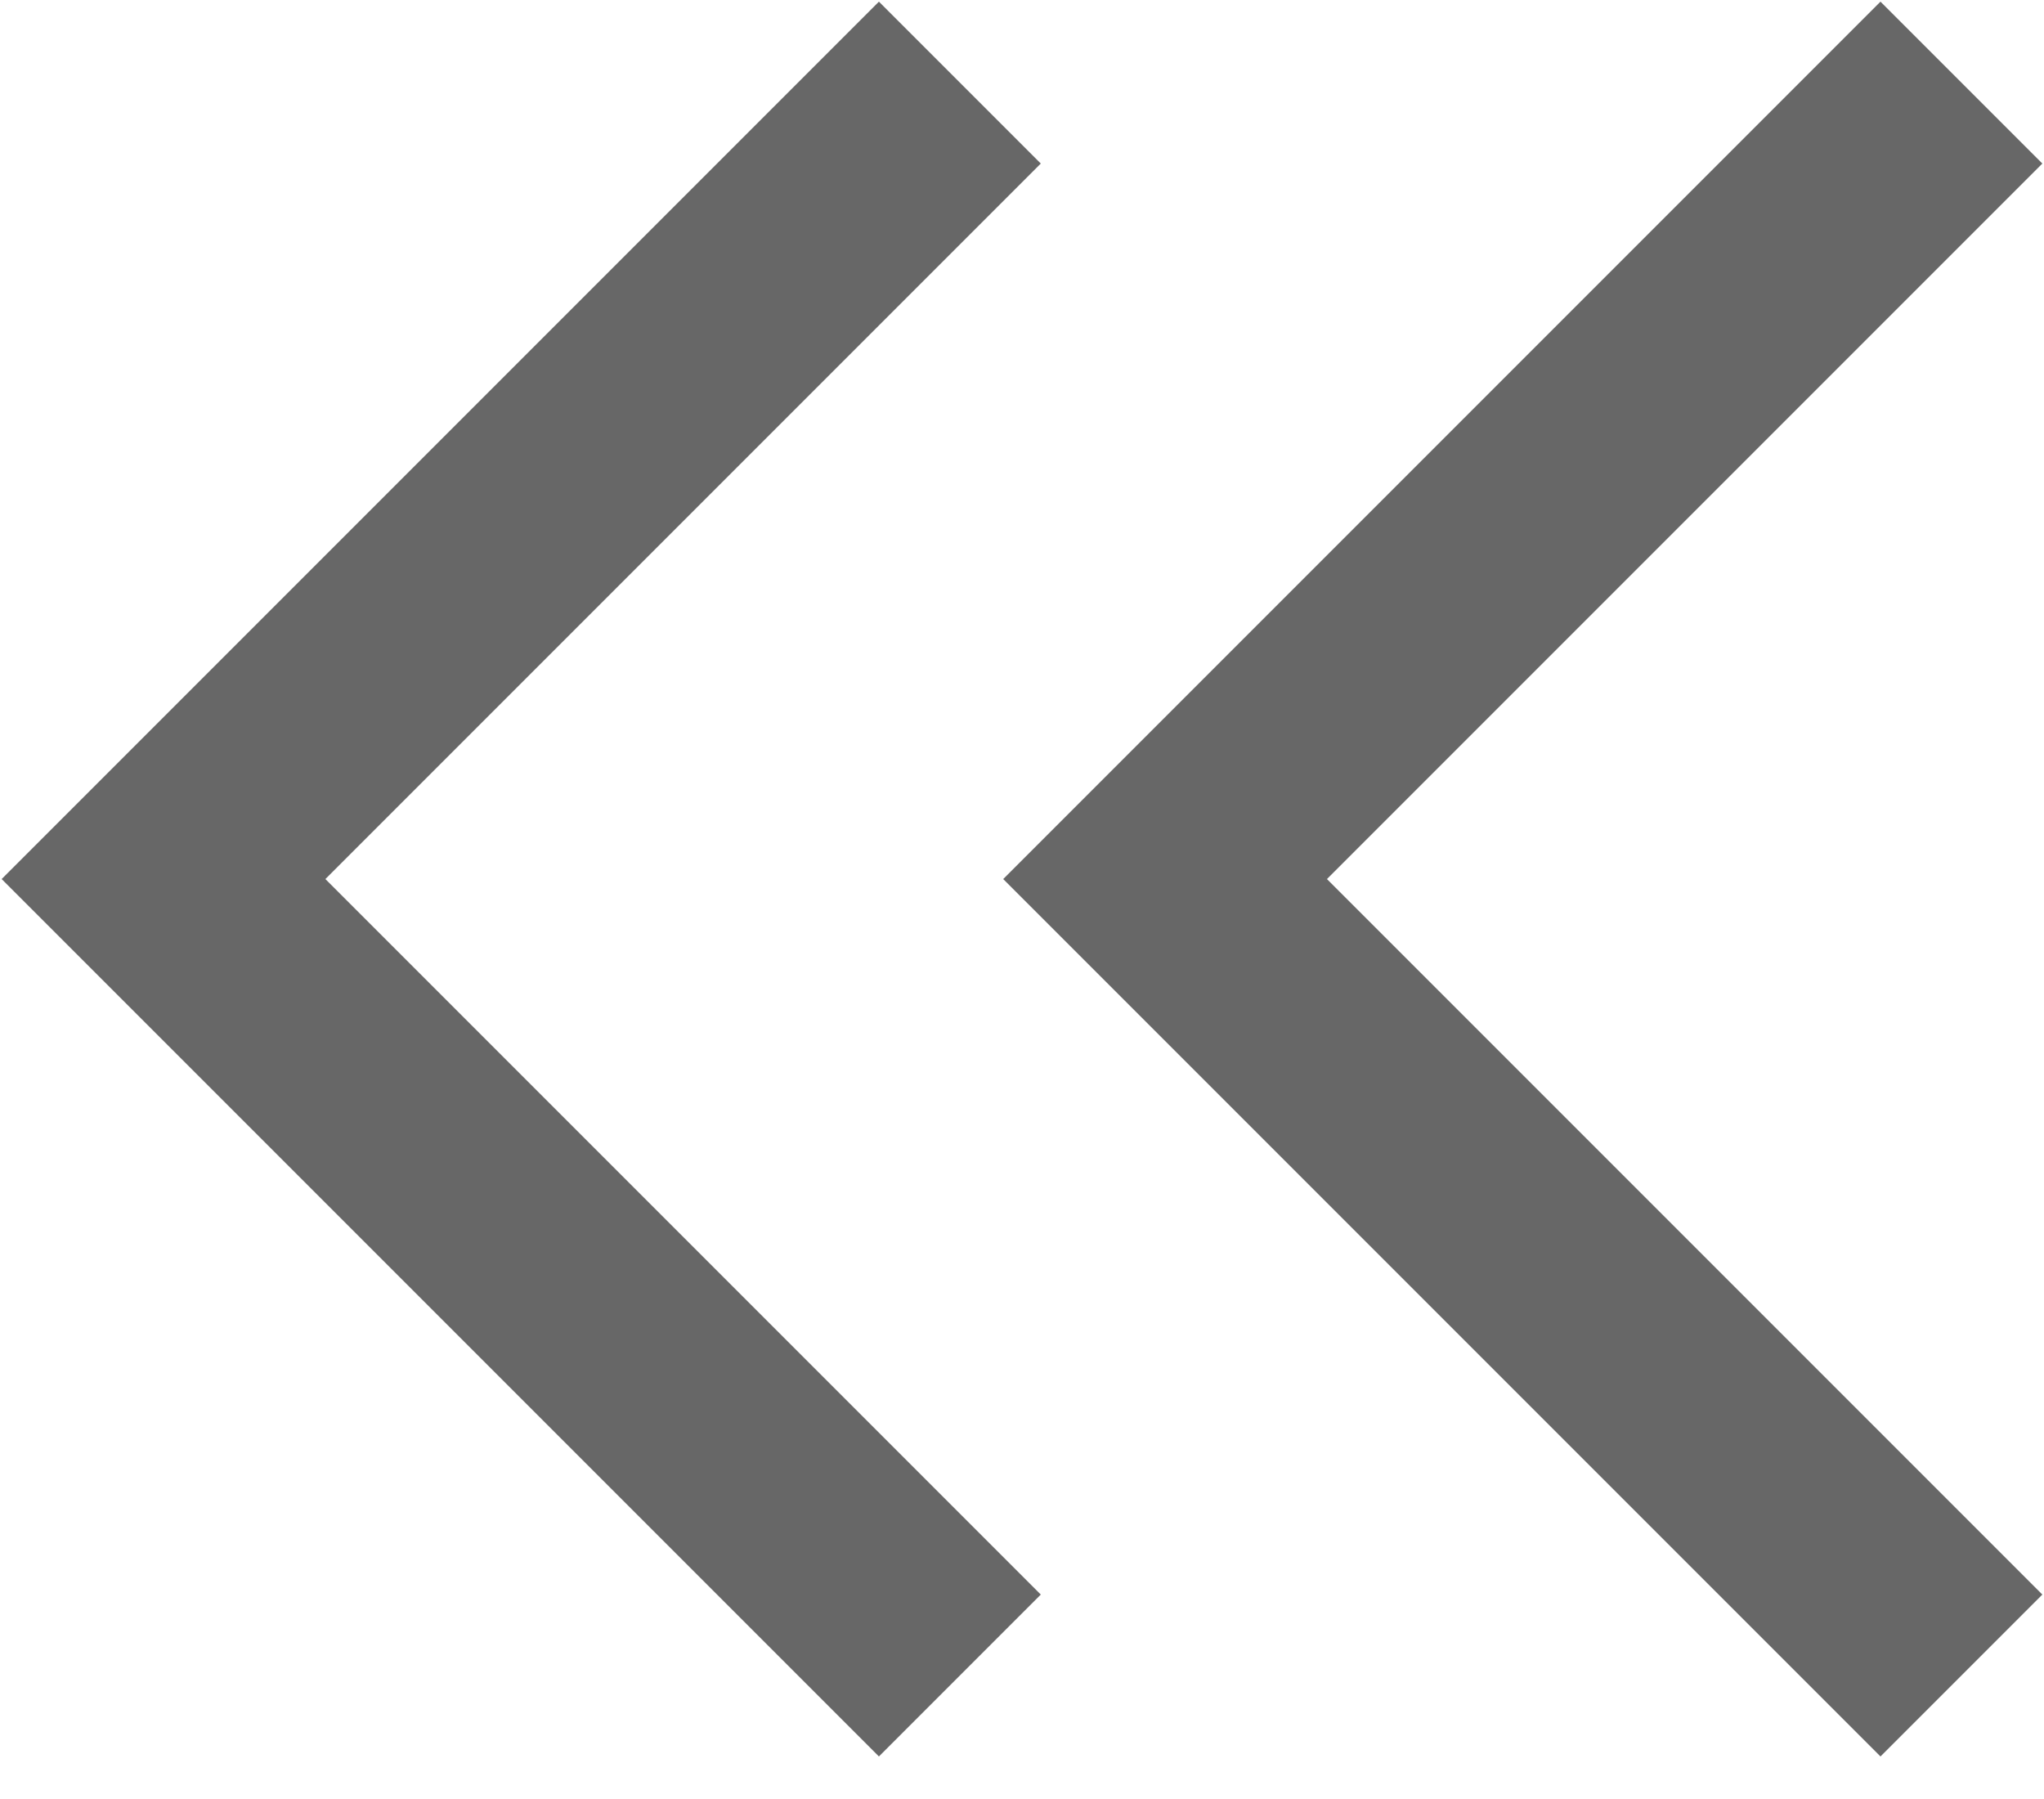 <svg width="25" height="22" viewBox="0 0 25 22" fill="none" xmlns="http://www.w3.org/2000/svg">
<path d="M10.75 19.5L2 10.75L10.75 2" stroke="#676767" stroke-width="2.8" stroke-linecap="square"/>
<path d="M23 19.5L14.25 10.75L23 2" stroke="#676767" stroke-width="2.8" stroke-linecap="square"/>
</svg>
